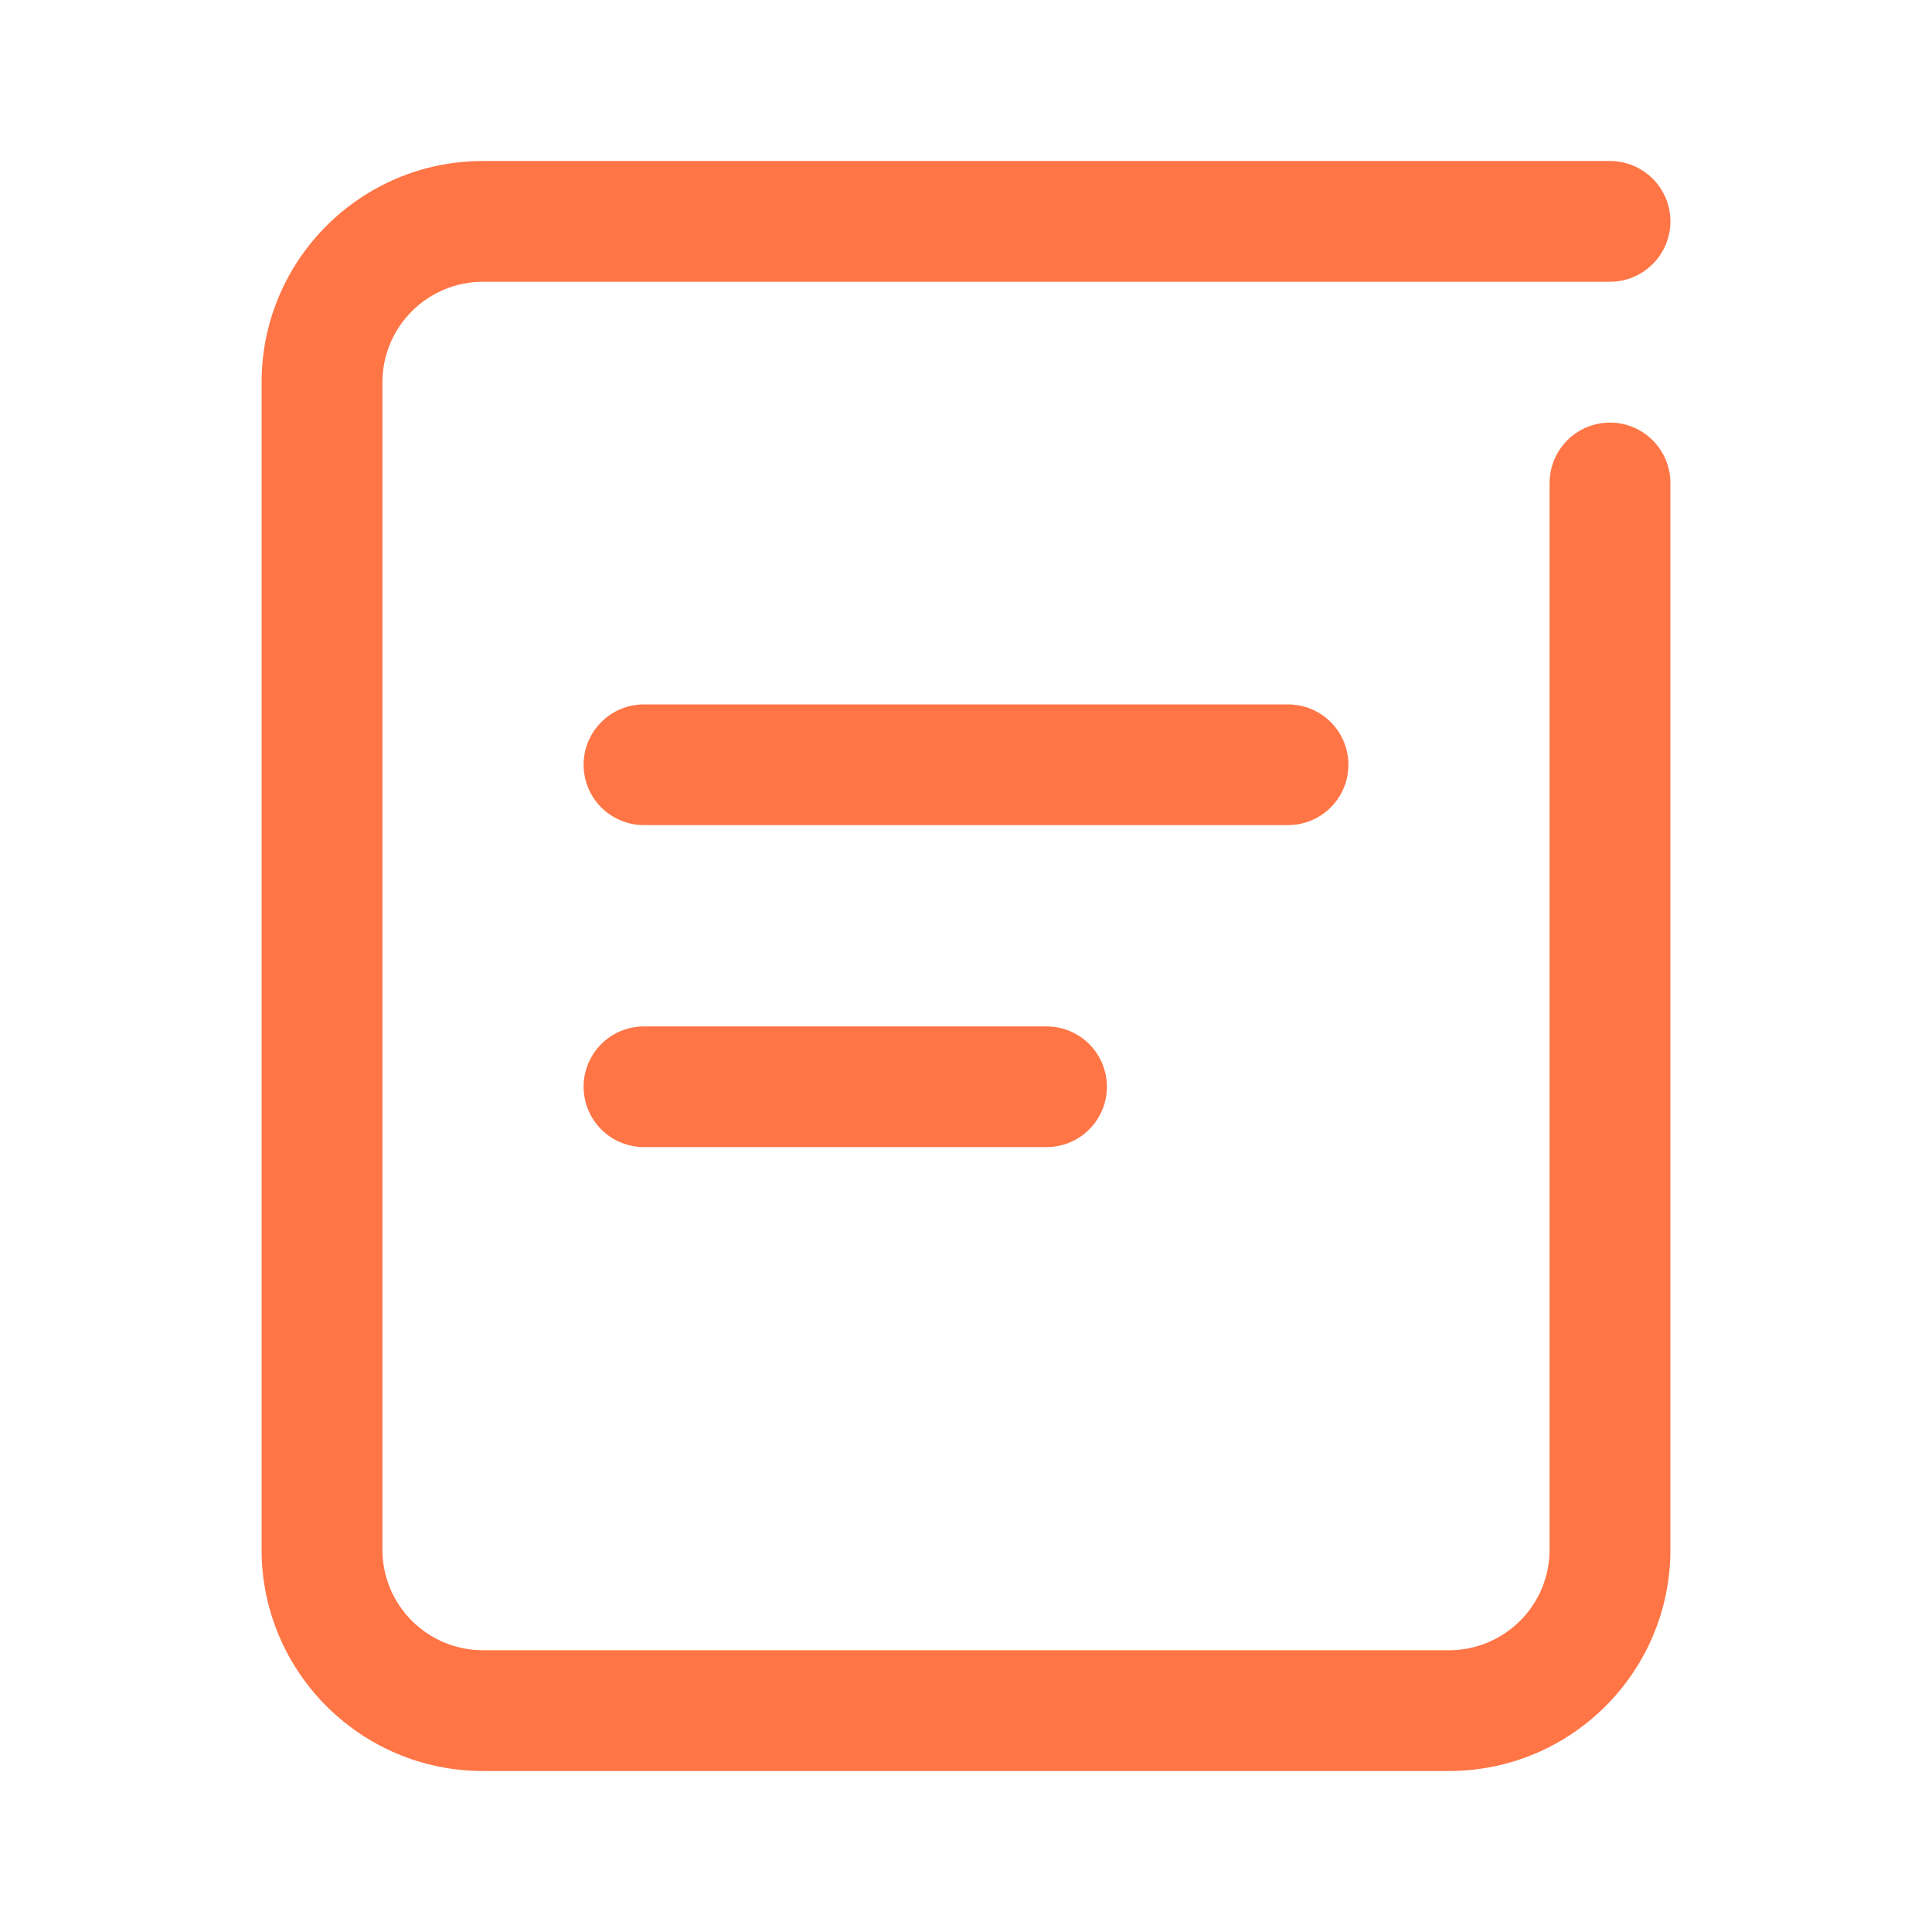 <svg width="30" height="30" viewBox="0 0 30 30" fill="none" xmlns="http://www.w3.org/2000/svg">
<path d="M24.062 7.5C24.062 7.251 24.161 7.013 24.337 6.837C24.513 6.661 24.751 6.562 25 6.562C25.249 6.562 25.487 6.661 25.663 6.837C25.839 7.013 25.938 7.251 25.938 7.5V24.062C25.938 25.961 24.398 27.5 22.5 27.5H7.5C5.602 27.5 4.062 25.961 4.062 24.062V5.938C4.062 4.039 5.602 2.5 7.5 2.5H25C25.249 2.5 25.487 2.599 25.663 2.775C25.839 2.95 25.938 3.189 25.938 3.438C25.938 3.686 25.839 3.925 25.663 4.1C25.487 4.276 25.249 4.375 25 4.375H7.5C7.295 4.375 7.092 4.415 6.902 4.494C6.712 4.572 6.54 4.688 6.395 4.833C6.25 4.978 6.135 5.15 6.056 5.34C5.978 5.529 5.938 5.732 5.938 5.938V24.062C5.938 24.268 5.978 24.471 6.056 24.66C6.135 24.85 6.25 25.022 6.395 25.167C6.54 25.312 6.712 25.427 6.902 25.506C7.092 25.585 7.295 25.625 7.5 25.625H22.5C22.705 25.625 22.908 25.585 23.098 25.506C23.288 25.427 23.46 25.312 23.605 25.167C23.75 25.022 23.865 24.85 23.944 24.66C24.022 24.471 24.062 24.268 24.062 24.062V7.5ZM10 12.812C9.751 12.812 9.513 12.714 9.337 12.538C9.161 12.362 9.062 12.124 9.062 11.875C9.062 11.626 9.161 11.388 9.337 11.212C9.513 11.036 9.751 10.938 10 10.938H20C20.249 10.938 20.487 11.036 20.663 11.212C20.839 11.388 20.938 11.626 20.938 11.875C20.938 12.124 20.839 12.362 20.663 12.538C20.487 12.714 20.249 12.812 20 12.812H10ZM10 17.812C9.751 17.812 9.513 17.714 9.337 17.538C9.161 17.362 9.062 17.124 9.062 16.875C9.062 16.626 9.161 16.388 9.337 16.212C9.513 16.036 9.751 15.938 10 15.938H16.25C16.499 15.938 16.737 16.036 16.913 16.212C17.089 16.388 17.188 16.626 17.188 16.875C17.188 17.124 17.089 17.362 16.913 17.538C16.737 17.714 16.499 17.812 16.25 17.812H10Z" fill="#FF7545"/>
</svg>
